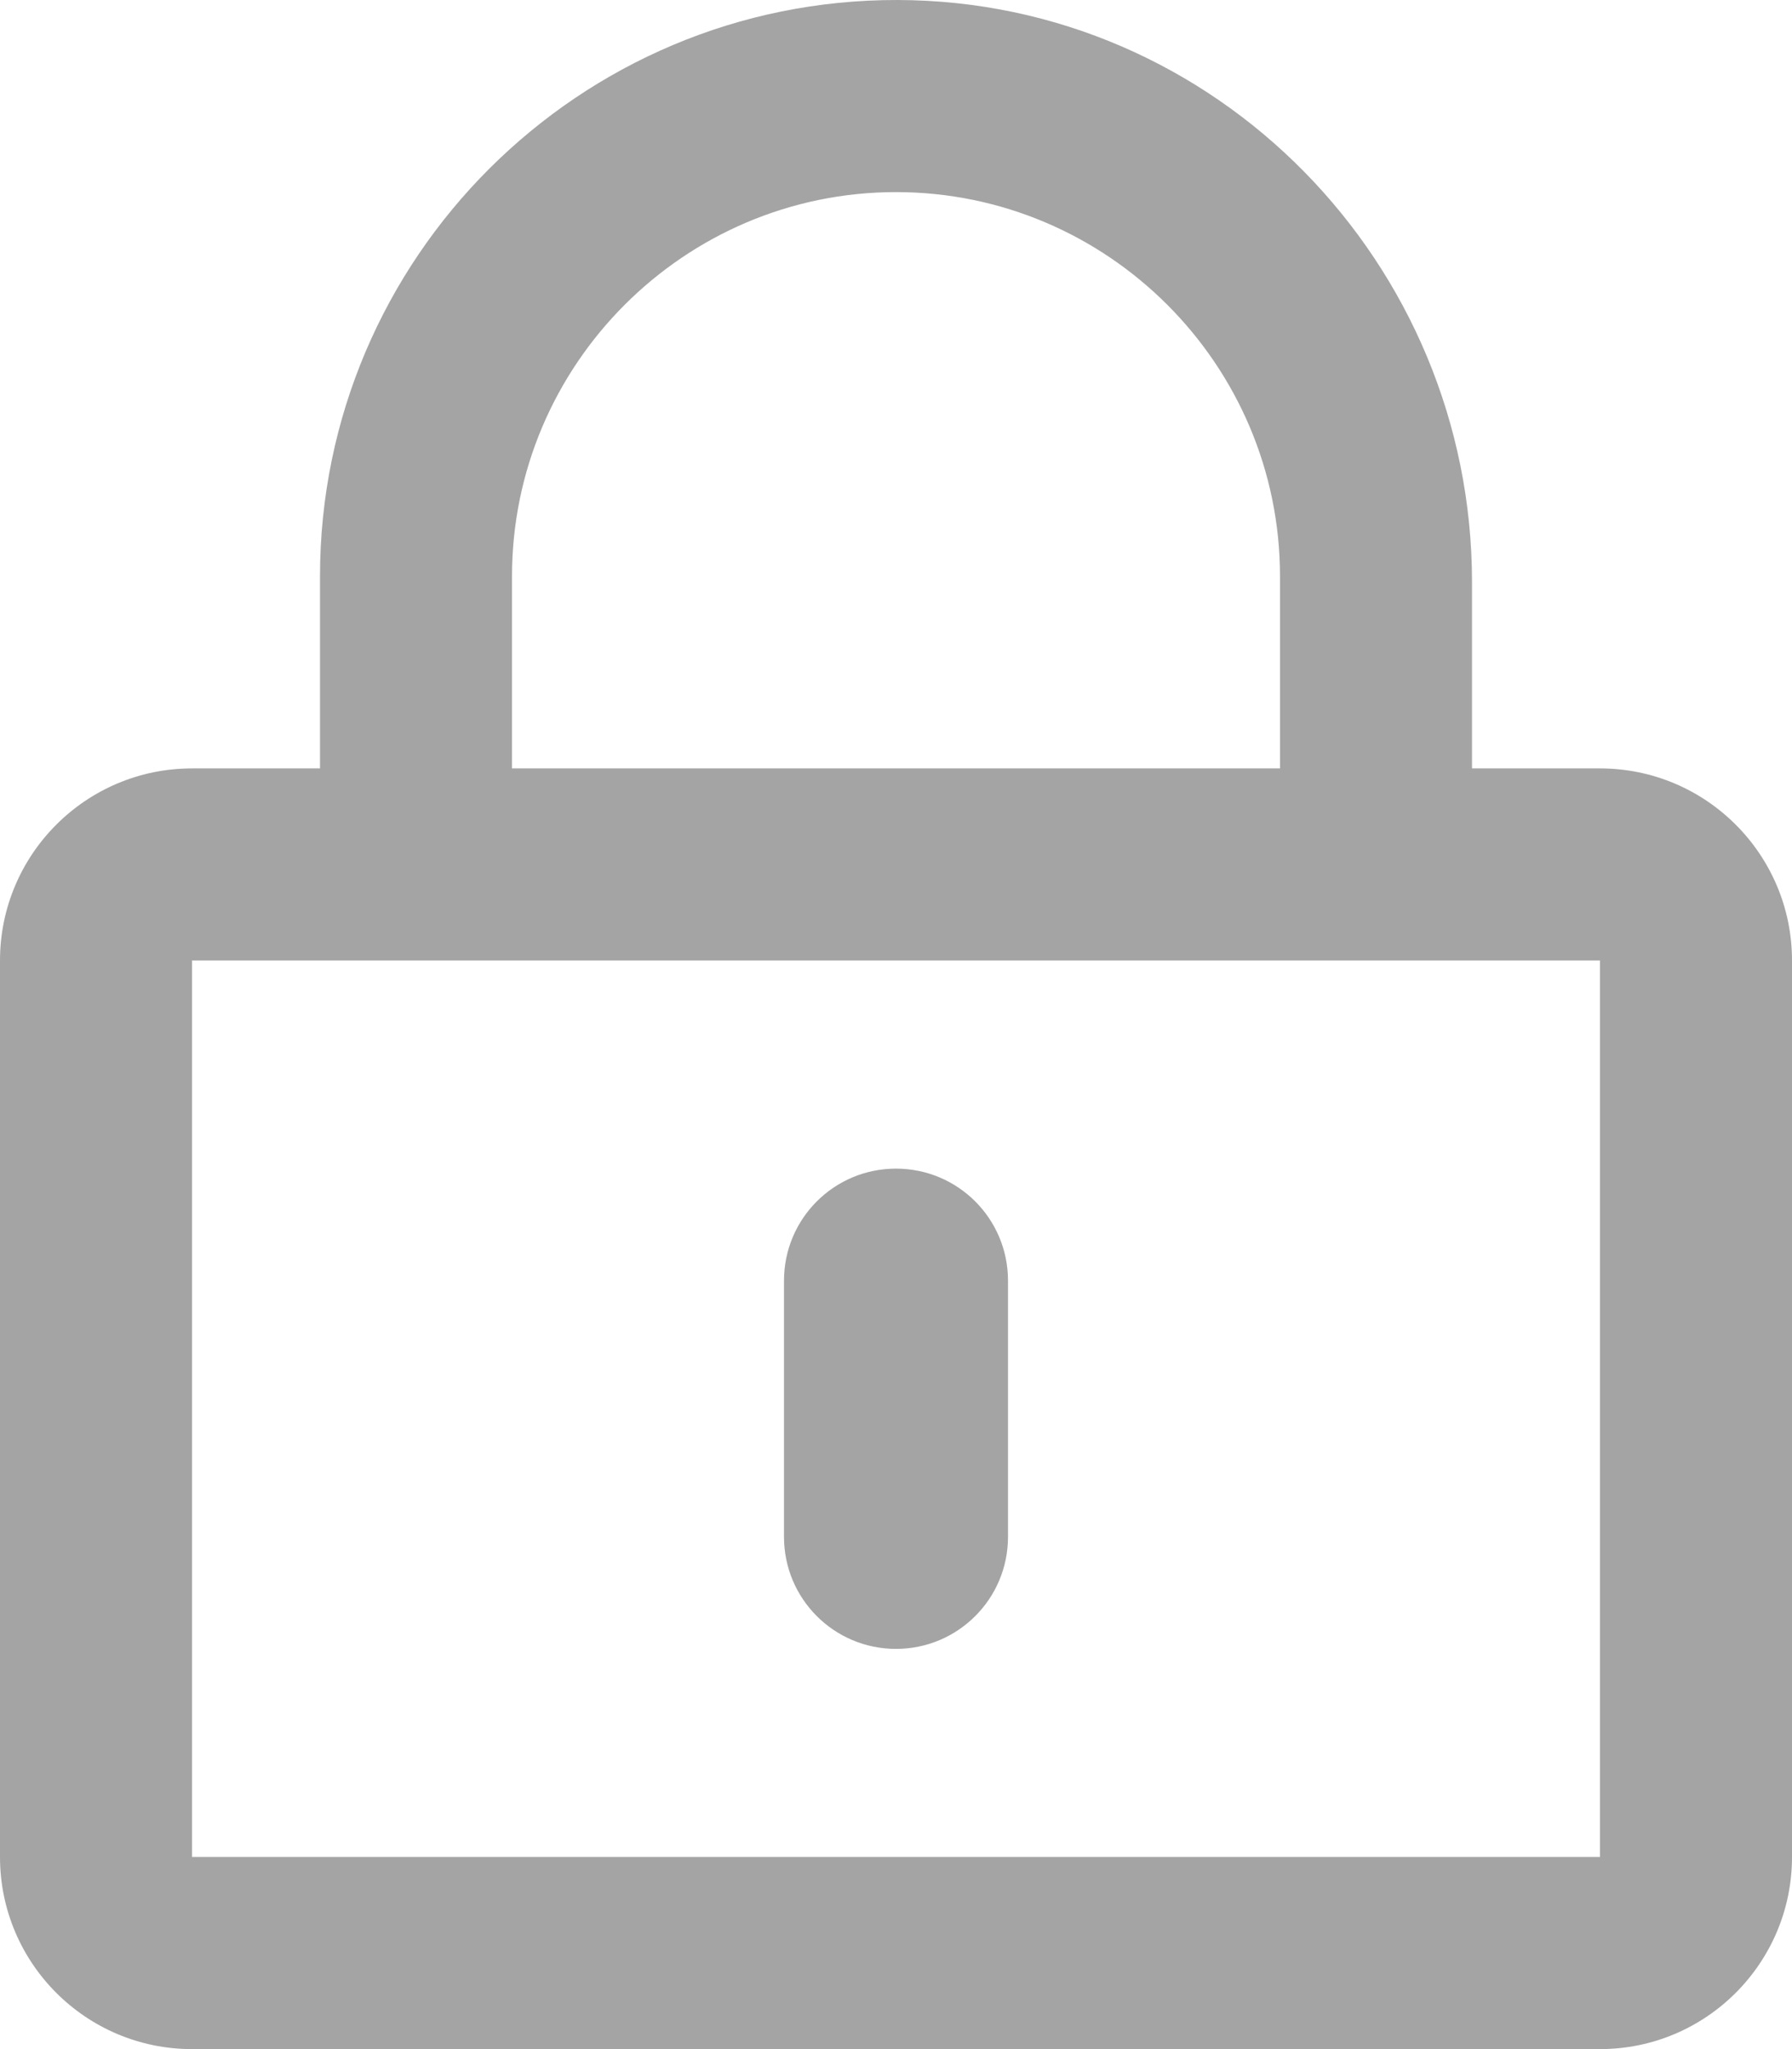 <svg width="14" height="16" viewBox="0 0 14 16" fill="none" xmlns="http://www.w3.org/2000/svg">
<path id="Icon" fill-rule="evenodd" clip-rule="evenodd" d="M14 14.5C14 15.328 13.328 16 12.5 16H1.5C0.672 16 0 15.328 0 14.5V7.5C0 6.672 0.672 6 1.5 6H2.5V4.5C2.5 2.016 4.525 -0.006 7.013 1.44792e-05C9.5 0.006 11.5 2.056 11.5 4.544V6H12.5C13.328 6 14 6.672 14 7.5V14.5ZM4 4.5V6H10V4.5C10 2.847 8.653 1.5 7 1.5C5.347 1.5 4 2.847 4 4.5ZM1.5 14.5V7.5H12.5V14.5H1.5ZM7.875 12C7.875 12.484 7.484 12.875 7 12.875C6.516 12.875 6.125 12.484 6.125 12V10C6.125 9.516 6.516 9.125 7 9.125C7.484 9.125 7.875 9.516 7.875 10V12Z" fill="#A4A4A4"/>
</svg>

